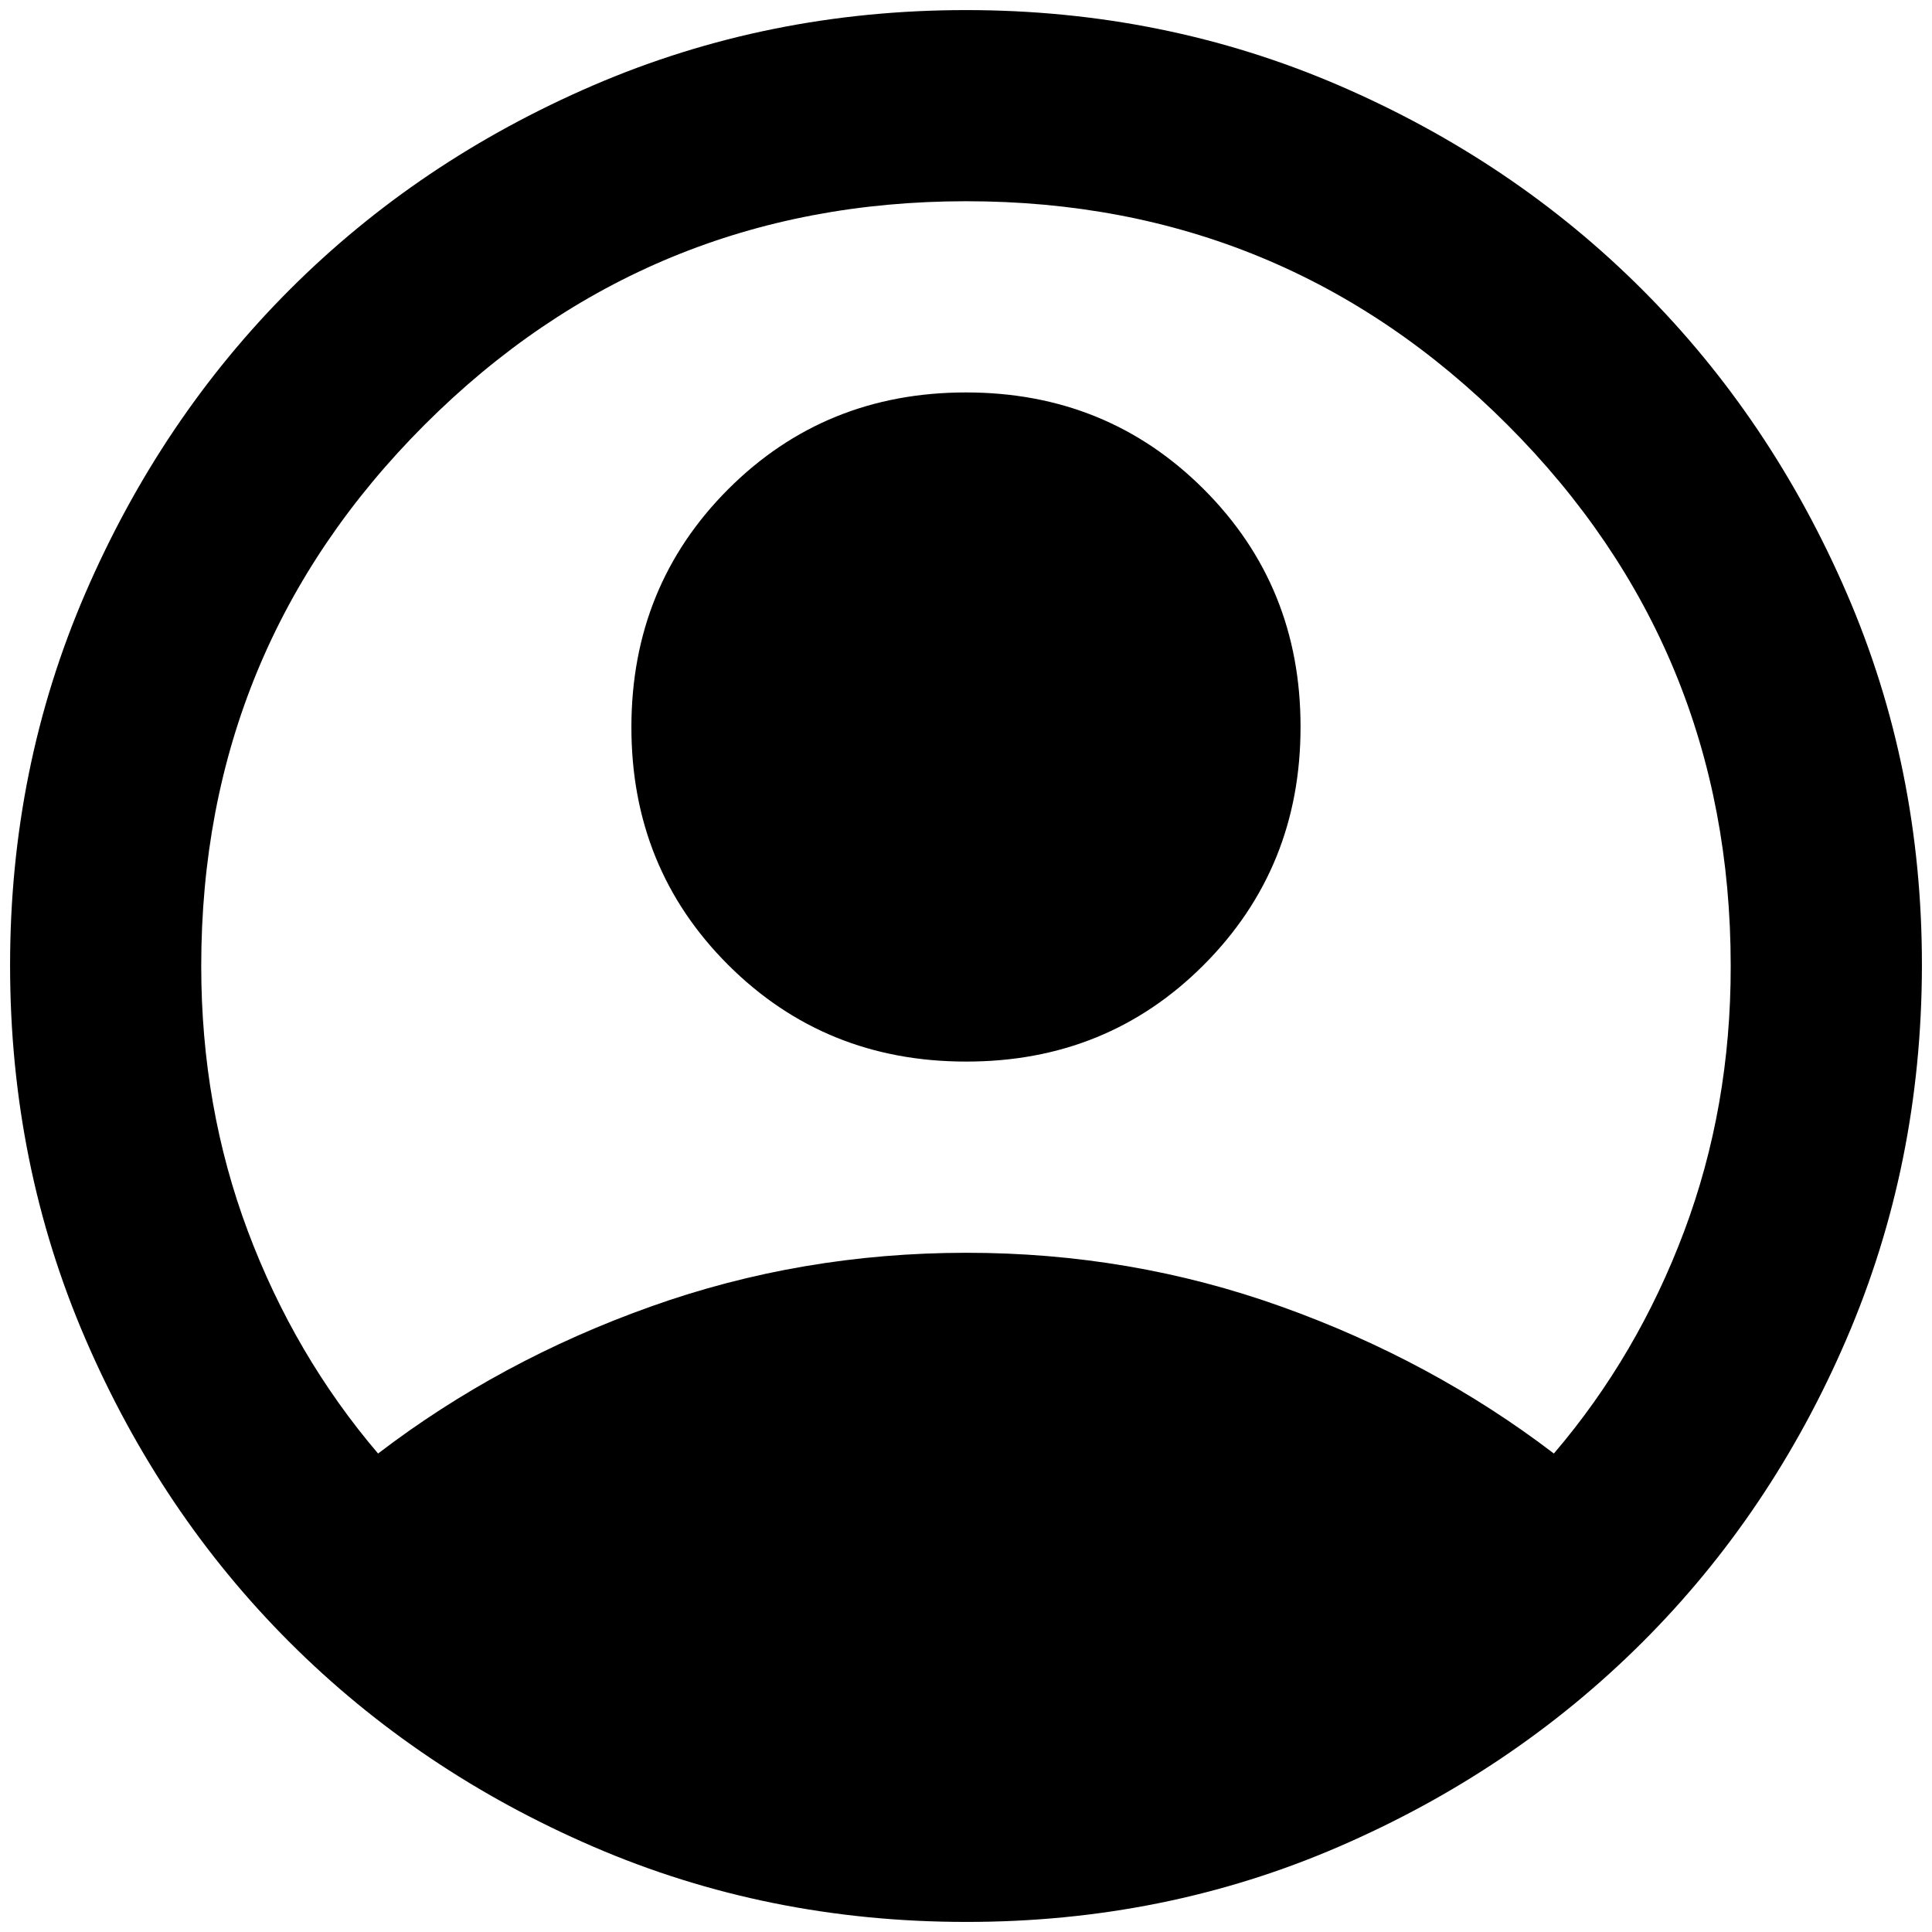 <svg width="32" height="32" viewBox="0 0 32 32" fill="none" xmlns="http://www.w3.org/2000/svg">
<path d="M6.262 24.075C7.608 23.046 9.112 22.235 10.775 21.642C12.437 21.048 14.179 20.751 16 20.75C17.821 20.749 19.562 21.046 21.225 21.642C22.887 22.237 24.392 23.048 25.737 24.075C26.661 22.993 27.38 21.766 27.895 20.394C28.41 19.022 28.668 17.557 28.666 16C28.666 12.49 27.433 9.502 24.966 7.034C22.499 4.566 19.511 3.332 16 3.333C12.489 3.334 9.5 4.568 7.033 7.035C4.567 9.502 3.333 12.49 3.333 16C3.333 17.557 3.591 19.022 4.106 20.394C4.621 21.766 5.34 22.993 6.262 24.075ZM16 17.583C14.443 17.583 13.13 17.049 12.06 15.981C10.991 14.913 10.457 13.6 10.458 12.042C10.459 10.484 10.994 9.171 12.062 8.102C13.13 7.034 14.443 6.5 16 6.5C17.557 6.5 18.87 7.035 19.939 8.104C21.008 9.173 21.543 10.486 21.541 12.042C21.541 13.598 21.006 14.911 19.939 15.981C18.872 17.051 17.559 17.585 16 17.583ZM16 31.833C13.81 31.833 11.751 31.418 9.825 30.586C7.898 29.754 6.223 28.626 4.798 27.202C3.373 25.778 2.245 24.102 1.414 22.175C0.583 20.248 0.168 18.189 0.167 16C0.165 13.811 0.581 11.752 1.414 9.825C2.247 7.898 3.375 6.222 4.798 4.798C6.221 3.374 7.896 2.246 9.825 1.414C11.753 0.583 13.812 0.167 16 0.167C18.188 0.167 20.246 0.583 22.175 1.414C24.103 2.246 25.779 3.374 27.202 4.798C28.625 6.222 29.753 7.898 30.587 9.825C31.421 11.752 31.836 13.811 31.833 16C31.83 18.189 31.414 20.248 30.585 22.175C29.757 24.102 28.629 25.778 27.202 27.202C25.775 28.626 24.099 29.755 22.175 30.587C20.251 31.42 18.192 31.835 16 31.833Z" fill="black"/>
</svg>
